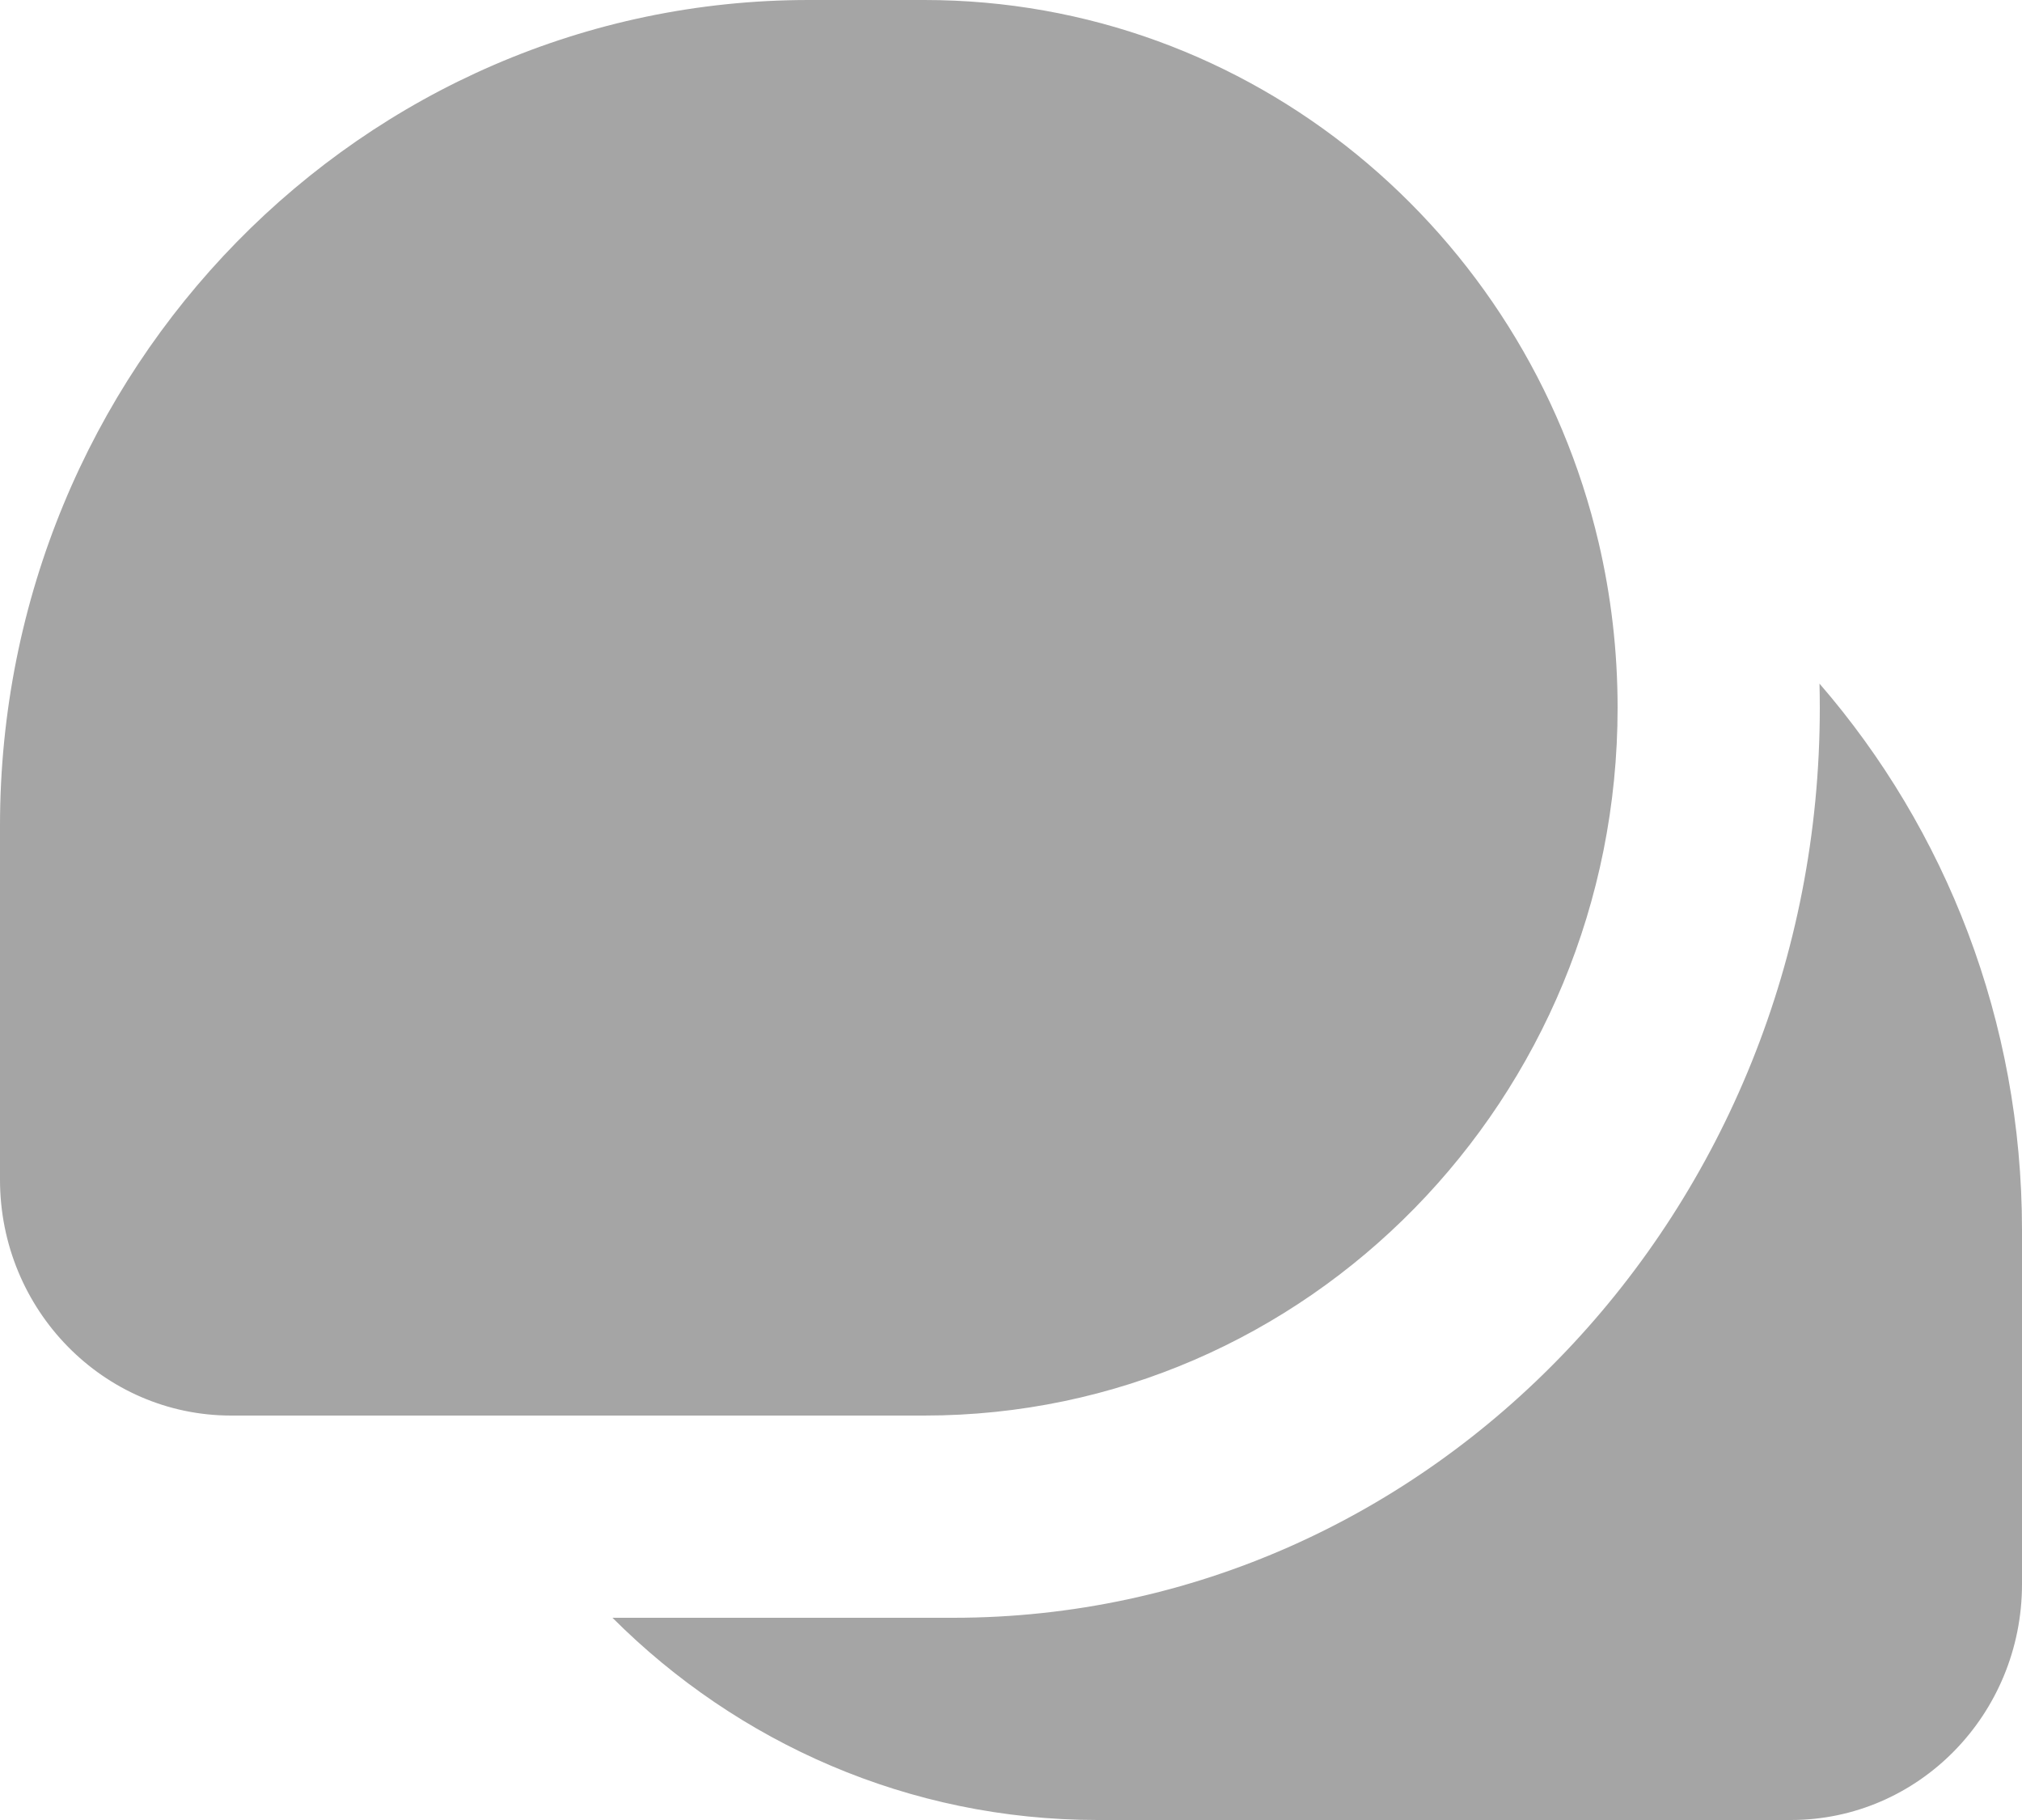 <svg width="20" height="18" viewBox="0 0 20 18" fill="none" xmlns="http://www.w3.org/2000/svg">
<path fill-rule="evenodd" clip-rule="evenodd" d="M8 0H9.143C12.378 0 15.09 2.287 15.812 5.364C15.935 5.889 16 6.437 16 7C16 10.866 12.93 14 9.143 14H4.962H2.286C1.023 14 0 12.955 0 11.667V8.167C0 3.656 3.582 0 8 0ZM9.429 16H6.058C7.295 17.237 8.989 18 10.857 18H15.038H17.714C18.977 18 20 16.955 20 15.667V12.167C20 10.094 19.244 8.201 17.997 6.761C17.999 6.841 18 6.92 18 7C18 11.971 14.162 16 9.429 16Z" fill="#A5A5A5"/>
</svg>
